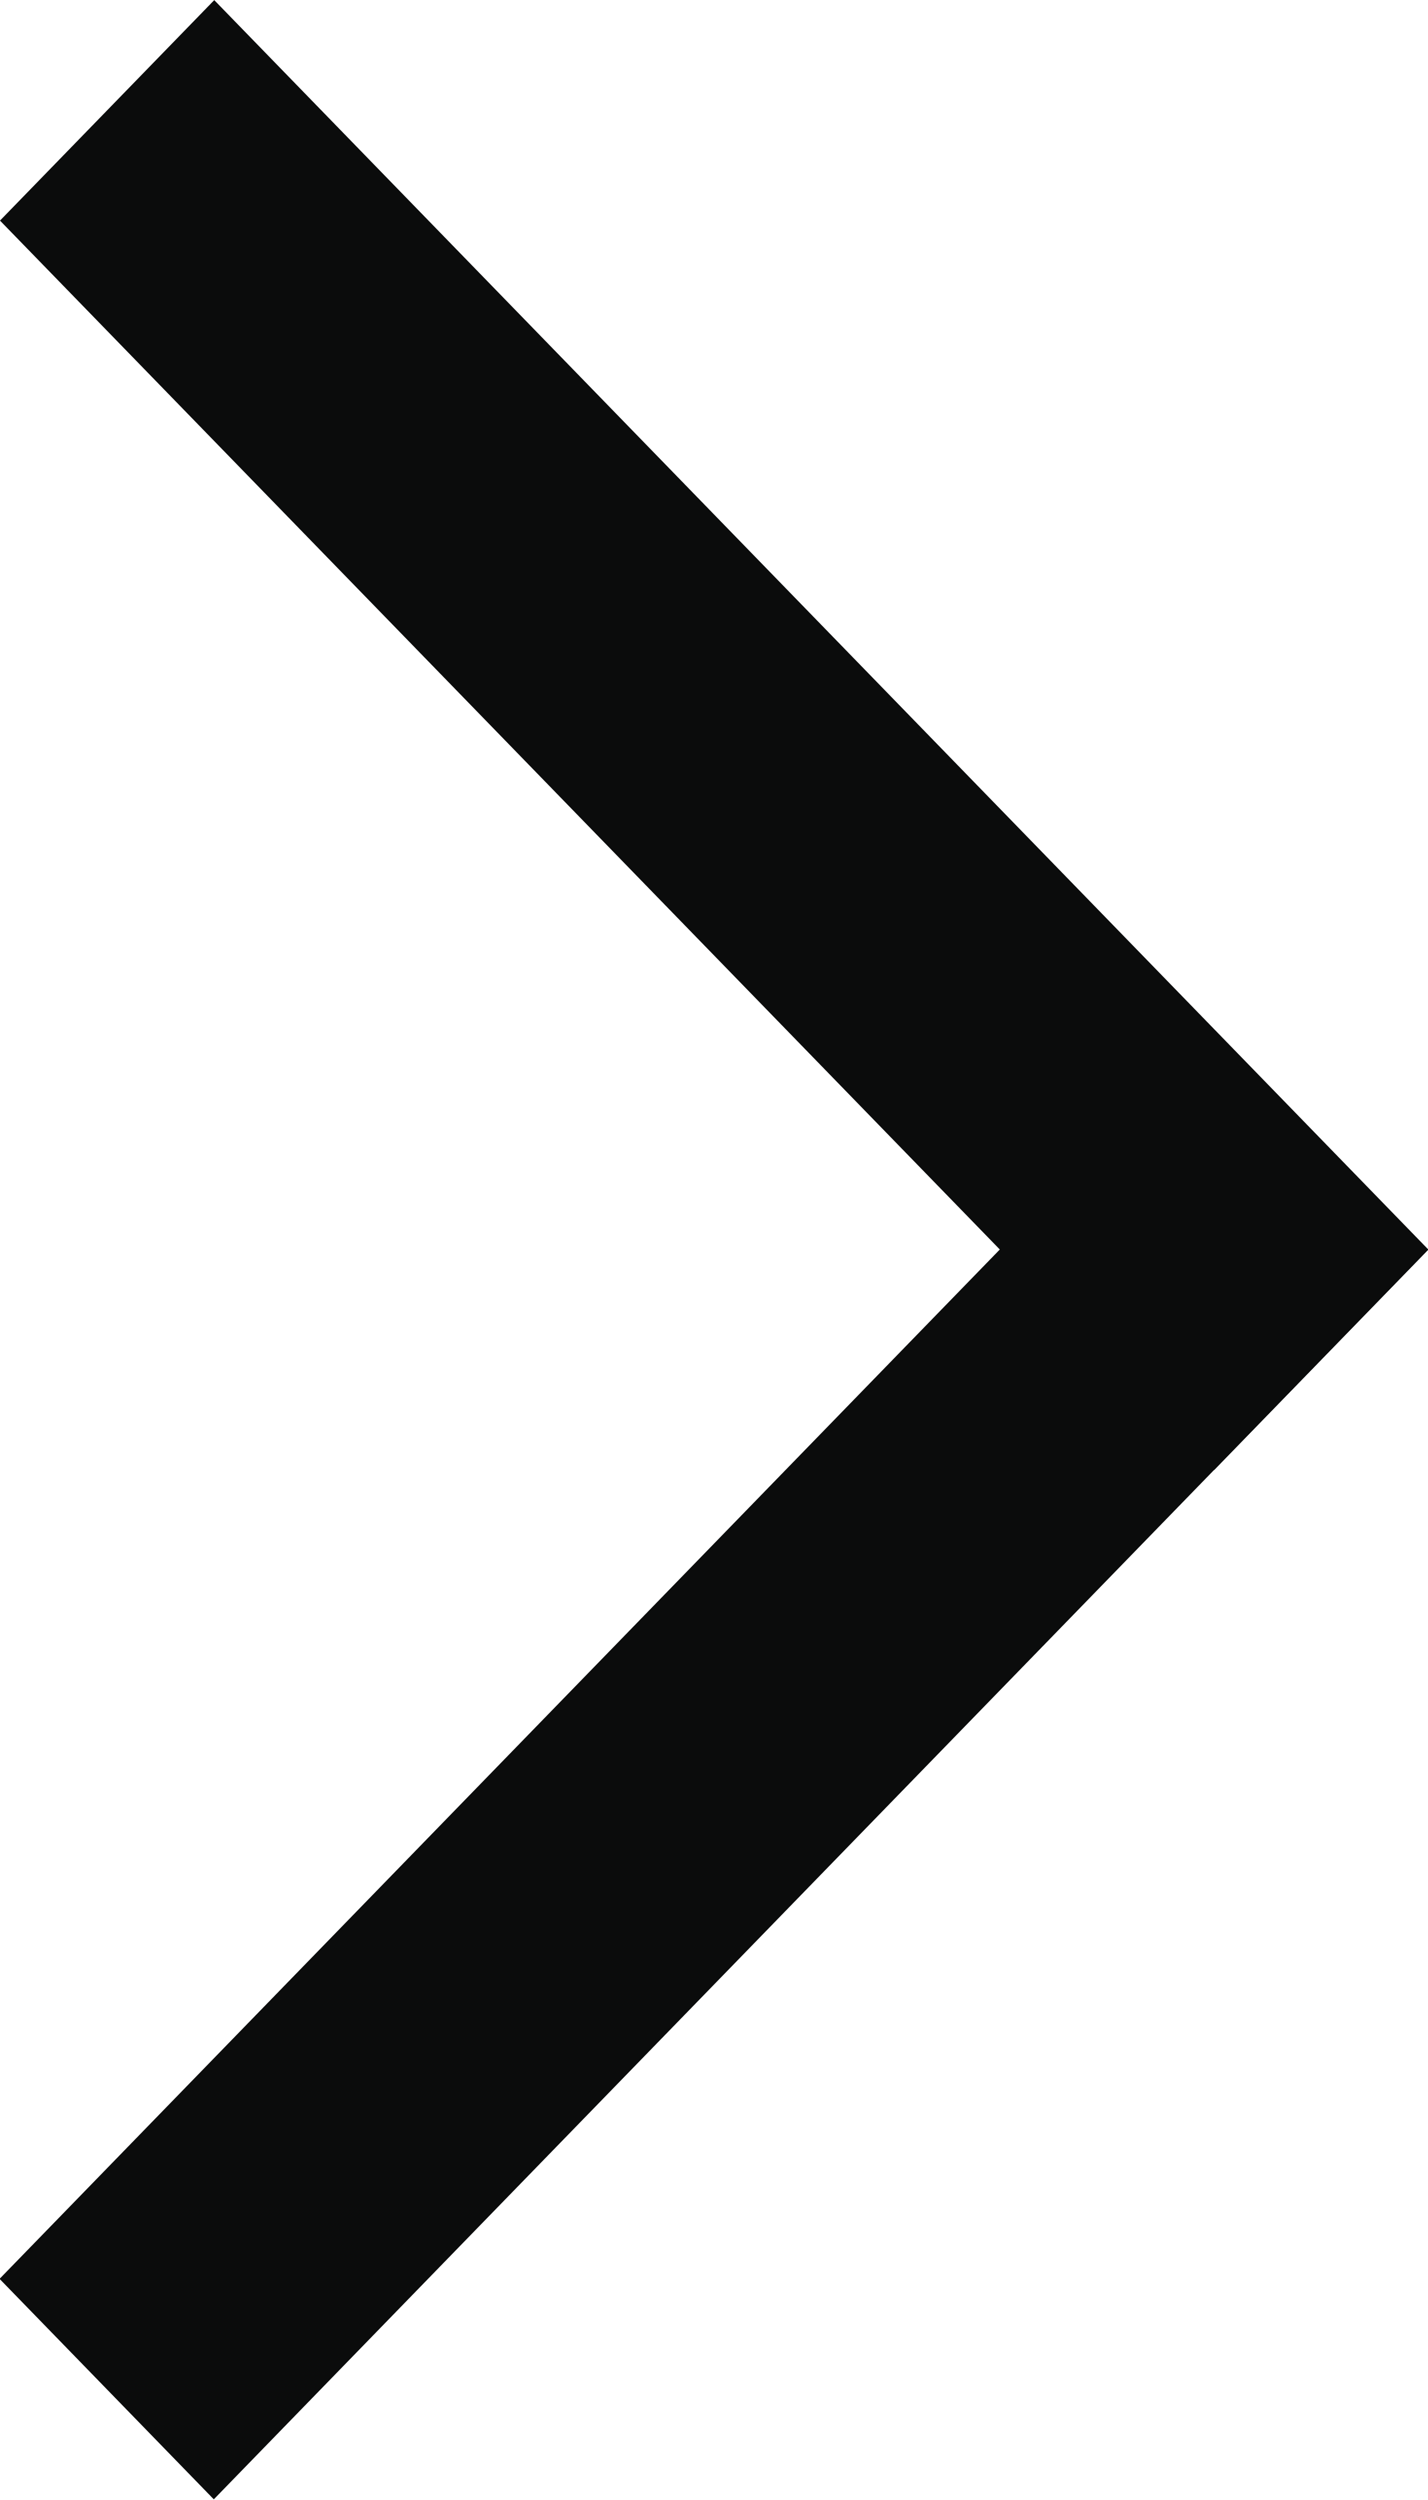 <svg width="12" height="21" viewBox="0 0 12 21" fill="none" xmlns="http://www.w3.org/2000/svg">
<rect width="2.583" height="14.638" transform="matrix(0.697 -0.717 0.697 0.717 0 1.853)" fill="#0B0C0C"/>
<rect width="2.583" height="14.638" transform="matrix(0.697 0.717 -0.697 0.717 10.199 8.647)" fill="#0B0C0C"/>
</svg>
